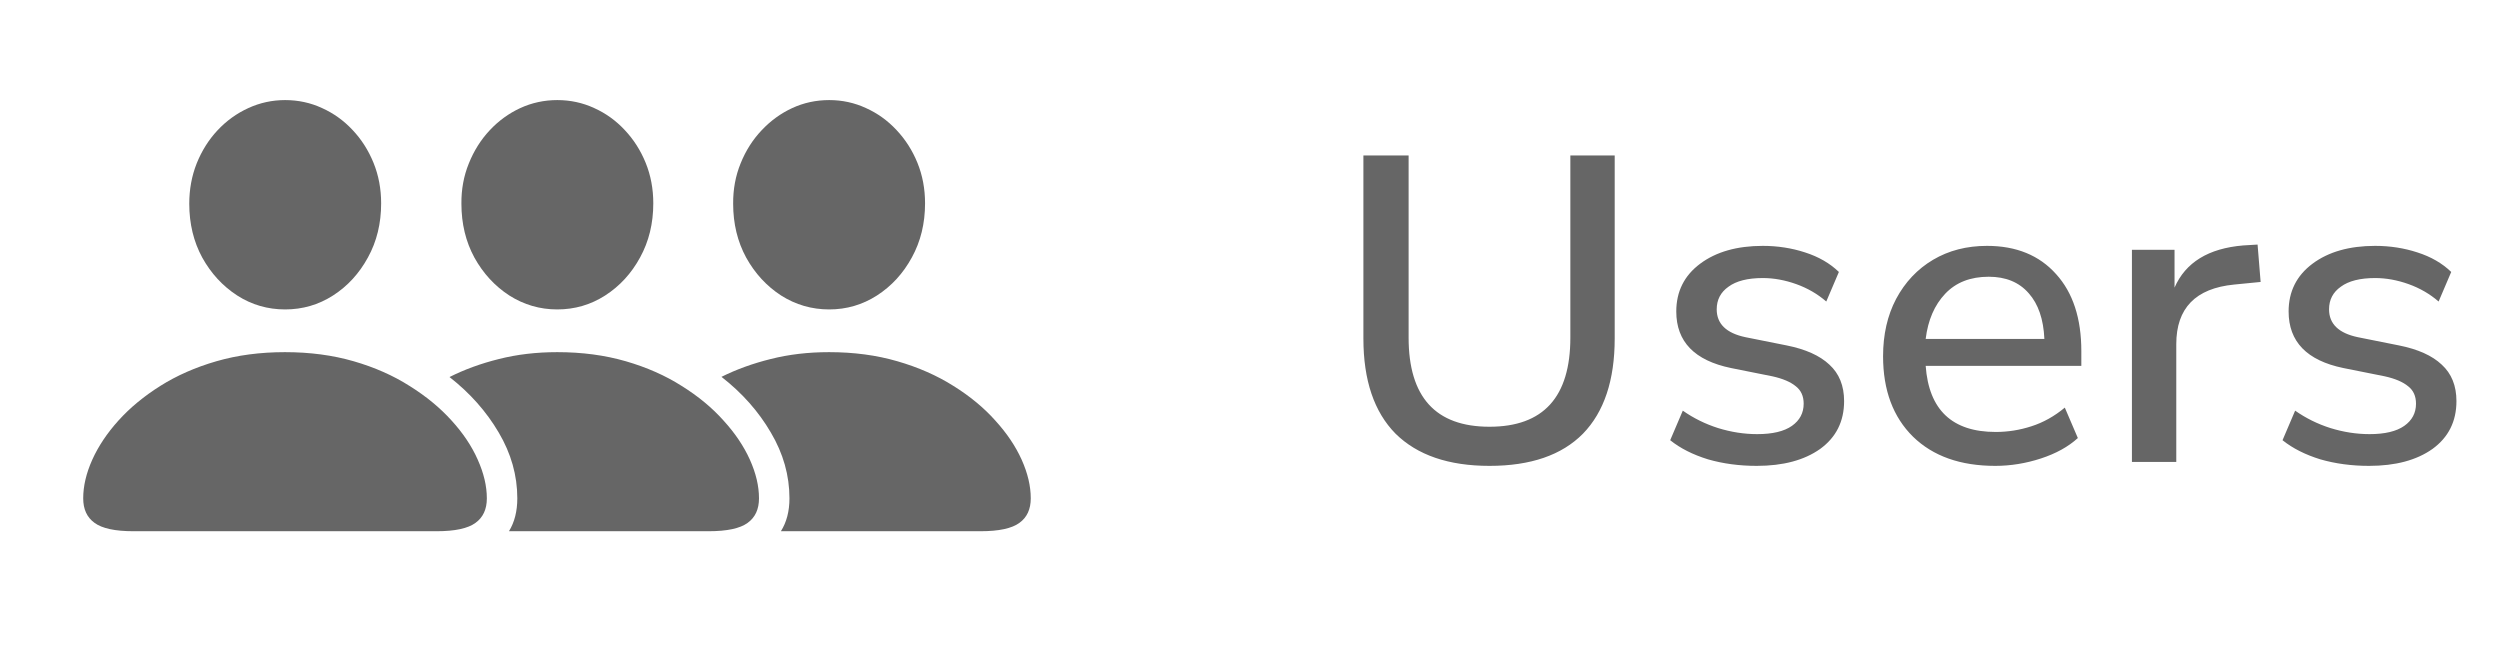 <svg width="92" height="24" viewBox="0 0 92 24" fill="none" xmlns="http://www.w3.org/2000/svg">
<path d="M4.907 19.549C4.233 19.549 3.757 19.446 3.479 19.241C3.201 19.041 3.062 18.74 3.062 18.339C3.062 17.888 3.173 17.414 3.396 16.917C3.62 16.42 3.941 15.94 4.36 15.475C4.784 15.005 5.297 14.581 5.898 14.203C6.505 13.82 7.193 13.517 7.963 13.294C8.733 13.071 9.574 12.959 10.485 12.959C11.401 12.959 12.245 13.071 13.015 13.294C13.785 13.517 14.471 13.82 15.072 14.203C15.678 14.581 16.193 15.005 16.617 15.475C17.041 15.94 17.362 16.42 17.581 16.917C17.804 17.414 17.916 17.888 17.916 18.339C17.916 18.74 17.777 19.041 17.499 19.241C17.221 19.446 16.745 19.549 16.07 19.549H4.907ZM10.492 11.387C9.85 11.387 9.262 11.216 8.729 10.874C8.195 10.528 7.767 10.063 7.443 9.479C7.124 8.892 6.965 8.231 6.965 7.497C6.965 6.968 7.056 6.474 7.238 6.014C7.425 5.549 7.68 5.143 8.004 4.797C8.332 4.446 8.71 4.173 9.139 3.977C9.567 3.781 10.018 3.683 10.492 3.683C10.975 3.683 11.429 3.781 11.852 3.977C12.276 4.168 12.65 4.437 12.974 4.783C13.302 5.13 13.559 5.533 13.746 5.993C13.933 6.453 14.026 6.95 14.026 7.483C14.026 8.222 13.865 8.885 13.541 9.473C13.222 10.06 12.794 10.528 12.256 10.874C11.723 11.216 11.135 11.387 10.492 11.387ZM20.507 12.959C21.418 12.959 22.259 13.071 23.029 13.294C23.799 13.517 24.485 13.82 25.087 14.203C25.693 14.581 26.206 15.005 26.625 15.475C27.049 15.94 27.372 16.42 27.596 16.917C27.819 17.414 27.931 17.888 27.931 18.339C27.931 18.74 27.792 19.041 27.514 19.241C27.236 19.446 26.757 19.549 26.078 19.549H18.73C18.935 19.216 19.037 18.813 19.037 18.339C19.037 17.496 18.809 16.689 18.354 15.919C17.902 15.149 17.299 14.467 16.542 13.875C17.093 13.597 17.7 13.376 18.36 13.212C19.026 13.043 19.741 12.959 20.507 12.959ZM20.507 11.387C19.869 11.387 19.281 11.216 18.743 10.874C18.21 10.528 17.782 10.063 17.458 9.479C17.139 8.892 16.98 8.231 16.98 7.497C16.975 6.968 17.066 6.474 17.253 6.014C17.44 5.549 17.695 5.143 18.019 4.797C18.347 4.446 18.723 4.173 19.146 3.977C19.575 3.781 20.028 3.683 20.507 3.683C20.99 3.683 21.443 3.781 21.867 3.977C22.291 4.168 22.665 4.437 22.988 4.783C23.316 5.13 23.574 5.533 23.761 5.993C23.948 6.453 24.041 6.95 24.041 7.483C24.041 8.222 23.879 8.885 23.556 9.473C23.237 10.06 22.808 10.528 22.27 10.874C21.737 11.216 21.149 11.387 20.507 11.387ZM30.508 12.959C31.419 12.959 32.258 13.071 33.023 13.294C33.794 13.517 34.482 13.82 35.088 14.203C35.694 14.581 36.207 15.005 36.626 15.475C37.05 15.94 37.373 16.42 37.597 16.917C37.82 17.414 37.932 17.888 37.932 18.339C37.932 18.74 37.793 19.041 37.515 19.241C37.237 19.446 36.76 19.549 36.086 19.549H28.737C28.947 19.216 29.052 18.813 29.052 18.339C29.052 17.496 28.824 16.689 28.368 15.919C27.917 15.144 27.311 14.461 26.55 13.868C27.097 13.595 27.701 13.376 28.361 13.212C29.027 13.043 29.742 12.959 30.508 12.959ZM30.515 11.387C29.872 11.387 29.282 11.216 28.744 10.874C28.211 10.528 27.783 10.063 27.459 9.479C27.14 8.892 26.98 8.231 26.98 7.497C26.976 6.968 27.067 6.474 27.254 6.014C27.441 5.549 27.698 5.143 28.026 4.797C28.355 4.446 28.73 4.173 29.154 3.977C29.578 3.781 30.032 3.683 30.515 3.683C30.993 3.683 31.444 3.781 31.868 3.977C32.292 4.168 32.666 4.437 32.989 4.783C33.317 5.13 33.575 5.533 33.762 5.993C33.949 6.453 34.042 6.95 34.042 7.483C34.042 8.222 33.88 8.885 33.557 9.473C33.238 10.06 32.809 10.528 32.272 10.874C31.738 11.216 31.153 11.387 30.515 11.387Z" fill="black" fill-opacity="0.6"/>
<path d="M54.813 17.144C53.309 17.144 52.157 16.749 51.357 15.96C50.567 15.16 50.173 13.992 50.173 12.456V5.72H51.837V12.424C51.837 14.611 52.829 15.704 54.813 15.704C56.797 15.704 57.789 14.611 57.789 12.424V5.72H59.421V12.456C59.421 13.992 59.031 15.16 58.253 15.96C57.474 16.749 56.327 17.144 54.813 17.144ZM64.647 17.144C64.007 17.144 63.41 17.064 62.855 16.904C62.3 16.733 61.836 16.499 61.463 16.2L61.927 15.112C62.322 15.389 62.754 15.603 63.223 15.752C63.703 15.901 64.183 15.976 64.663 15.976C65.228 15.976 65.655 15.875 65.943 15.672C66.231 15.469 66.375 15.197 66.375 14.856C66.375 14.579 66.279 14.365 66.087 14.216C65.895 14.056 65.607 13.933 65.223 13.848L63.703 13.544C62.359 13.267 61.687 12.573 61.687 11.464C61.687 10.728 61.98 10.141 62.567 9.704C63.154 9.267 63.922 9.048 64.871 9.048C65.415 9.048 65.932 9.128 66.423 9.288C66.924 9.448 67.34 9.688 67.671 10.008L67.207 11.096C66.887 10.819 66.519 10.605 66.103 10.456C65.687 10.307 65.276 10.232 64.871 10.232C64.316 10.232 63.895 10.339 63.607 10.552C63.319 10.755 63.175 11.032 63.175 11.384C63.175 11.917 63.527 12.259 64.231 12.408L65.751 12.712C66.444 12.851 66.967 13.085 67.319 13.416C67.682 13.747 67.863 14.195 67.863 14.76C67.863 15.507 67.57 16.093 66.983 16.52C66.396 16.936 65.618 17.144 64.647 17.144ZM73.425 17.144C72.145 17.144 71.137 16.787 70.401 16.072C69.665 15.347 69.297 14.36 69.297 13.112C69.297 12.312 69.457 11.608 69.777 11C70.108 10.381 70.561 9.901 71.137 9.56C71.713 9.219 72.374 9.048 73.121 9.048C74.198 9.048 75.046 9.395 75.665 10.088C76.284 10.771 76.593 11.715 76.593 12.92V13.464H70.865C70.982 15.085 71.841 15.896 73.441 15.896C73.889 15.896 74.326 15.827 74.753 15.688C75.19 15.549 75.601 15.32 75.985 15L76.465 16.12C76.113 16.44 75.66 16.691 75.105 16.872C74.55 17.053 73.99 17.144 73.425 17.144ZM73.185 10.184C72.513 10.184 71.98 10.392 71.585 10.808C71.19 11.224 70.95 11.779 70.865 12.472H75.233C75.201 11.747 75.009 11.187 74.657 10.792C74.305 10.387 73.814 10.184 73.185 10.184ZM78.455 17V9.192H80.023V10.584C80.428 9.656 81.271 9.139 82.551 9.032L83.079 9L83.191 10.376L82.215 10.472C80.796 10.611 80.087 11.341 80.087 12.664V17H78.455ZM87.181 17.144C86.541 17.144 85.944 17.064 85.389 16.904C84.835 16.733 84.371 16.499 83.997 16.2L84.461 15.112C84.856 15.389 85.288 15.603 85.757 15.752C86.237 15.901 86.717 15.976 87.197 15.976C87.763 15.976 88.189 15.875 88.477 15.672C88.765 15.469 88.909 15.197 88.909 14.856C88.909 14.579 88.813 14.365 88.621 14.216C88.429 14.056 88.141 13.933 87.757 13.848L86.237 13.544C84.893 13.267 84.221 12.573 84.221 11.464C84.221 10.728 84.515 10.141 85.101 9.704C85.688 9.267 86.456 9.048 87.405 9.048C87.949 9.048 88.467 9.128 88.957 9.288C89.459 9.448 89.875 9.688 90.205 10.008L89.741 11.096C89.421 10.819 89.053 10.605 88.637 10.456C88.221 10.307 87.811 10.232 87.405 10.232C86.851 10.232 86.429 10.339 86.141 10.552C85.853 10.755 85.709 11.032 85.709 11.384C85.709 11.917 86.061 12.259 86.765 12.408L88.285 12.712C88.979 12.851 89.501 13.085 89.853 13.416C90.216 13.747 90.397 14.195 90.397 14.76C90.397 15.507 90.104 16.093 89.517 16.52C88.931 16.936 88.152 17.144 87.181 17.144Z" fill="black" fill-opacity="0.6"/>
</svg>

